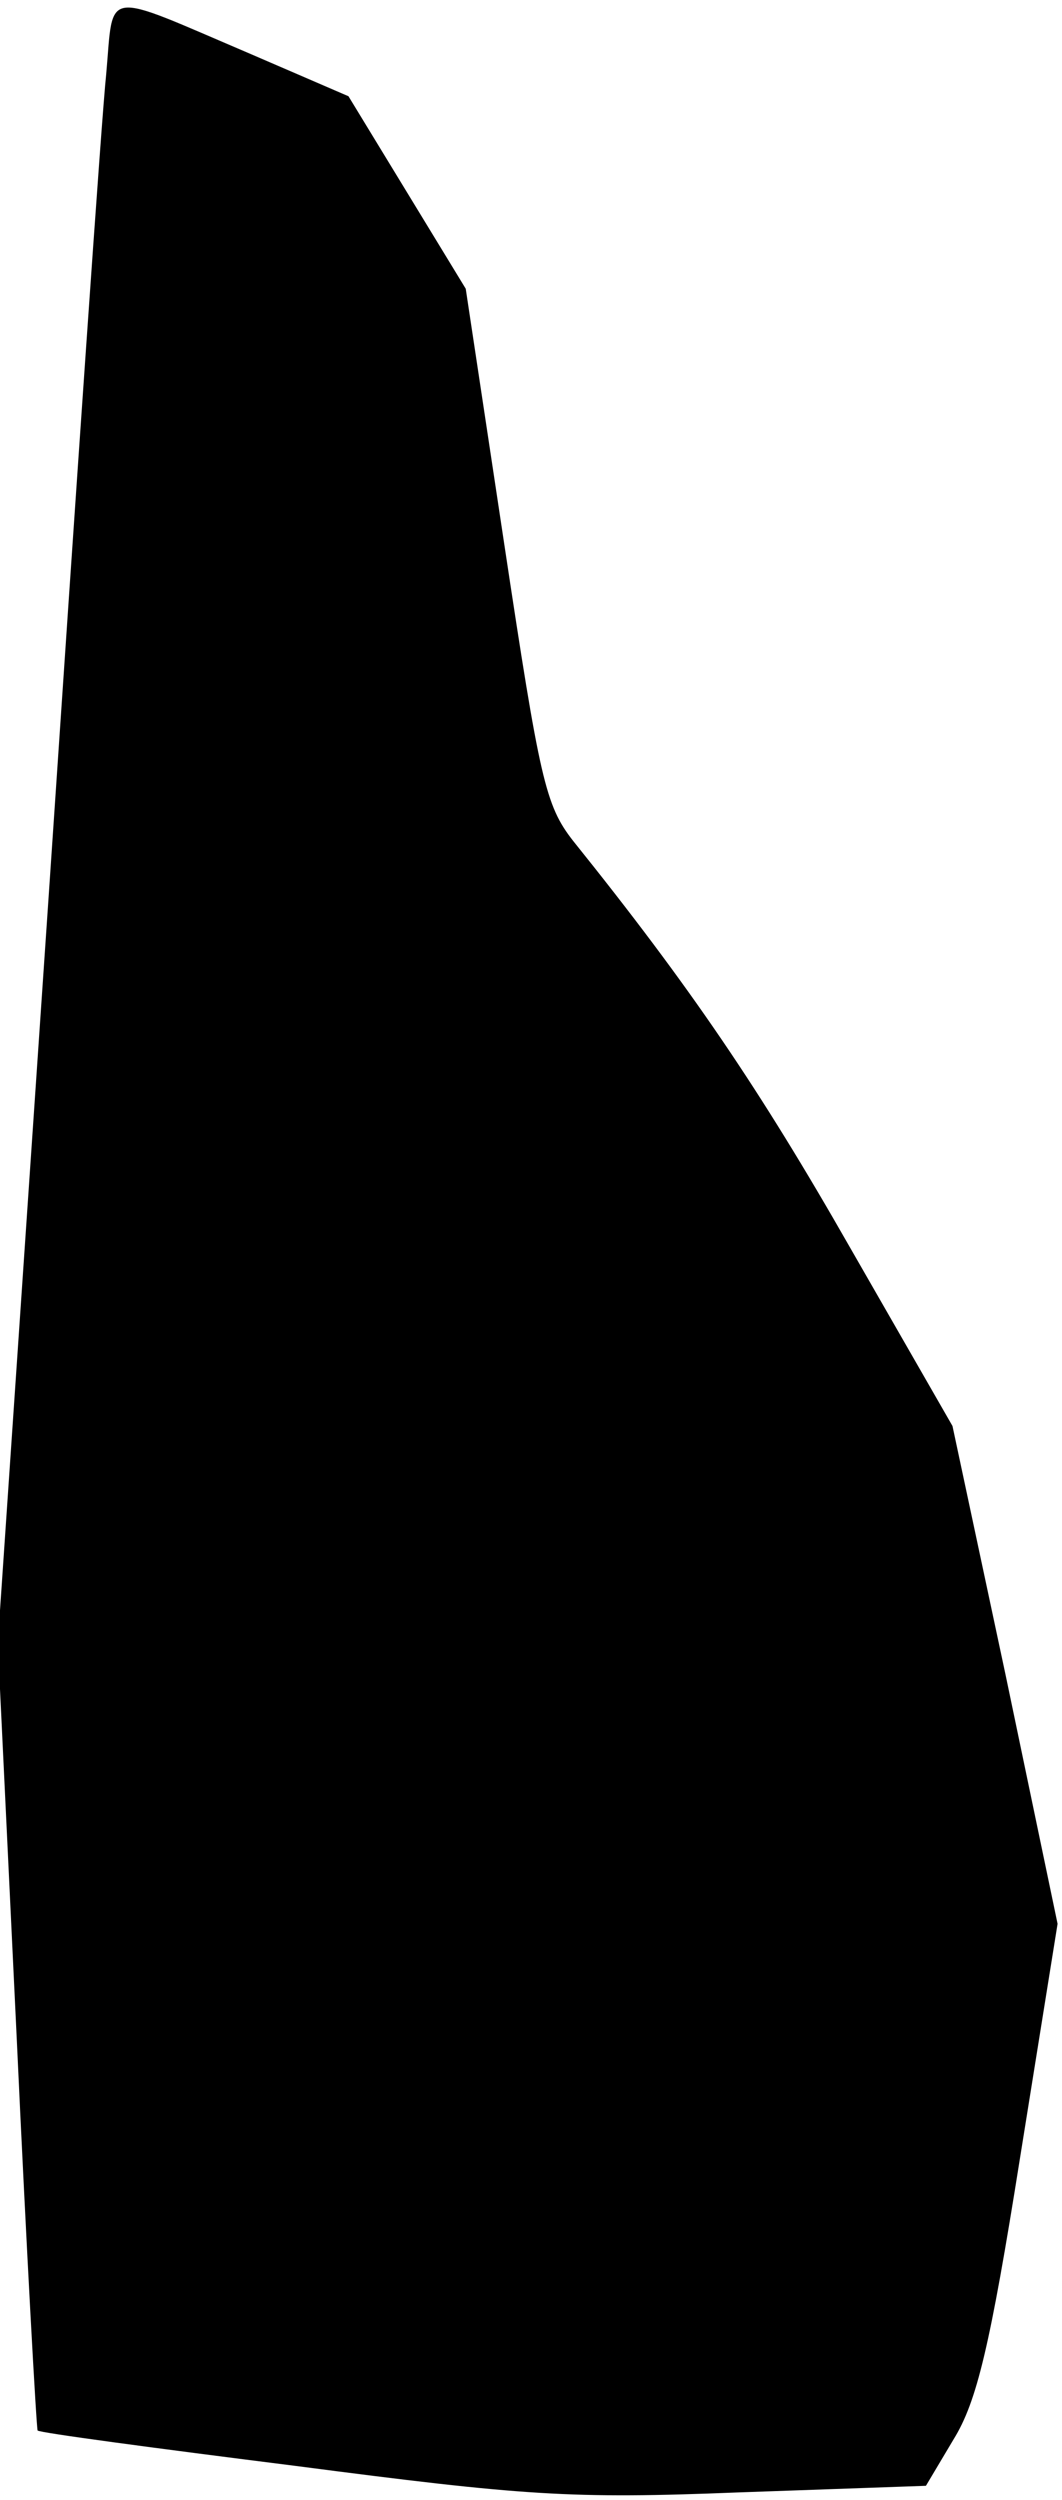 <?xml version="1.0" standalone="no"?>
<!DOCTYPE svg PUBLIC "-//W3C//DTD SVG 20010904//EN"
 "http://www.w3.org/TR/2001/REC-SVG-20010904/DTD/svg10.dtd">
<svg version="1.0" xmlns="http://www.w3.org/2000/svg"
 width="96pt" height="226pt" viewBox="0 0 96 226"
 preserveAspectRatio="xMidYMid meet">
<g transform="translate(0,226) scale(0.1,-0.1)"
fill="#000000" stroke="none">
<path fill="#000000" stroke="none" d="M96 2193 c-4 -37 -27 -372 -52 -743
l-46 -675 17 -355 c9 -195 18 -356 19 -357 1 -2 106 -16 233 -32 207 -27 249
-30 400 -24 l170 6 25 42 c21 34 33 84 60 254 l34 212 -47 225 -48 225 -93
162 c-81 142 -144 235 -250 367 -25 32 -30 55 -62 267 l-35 232 -53 87 -53 87
-88 38 c-136 58 -124 60 -131 -18z"/>
</g>
</svg>
